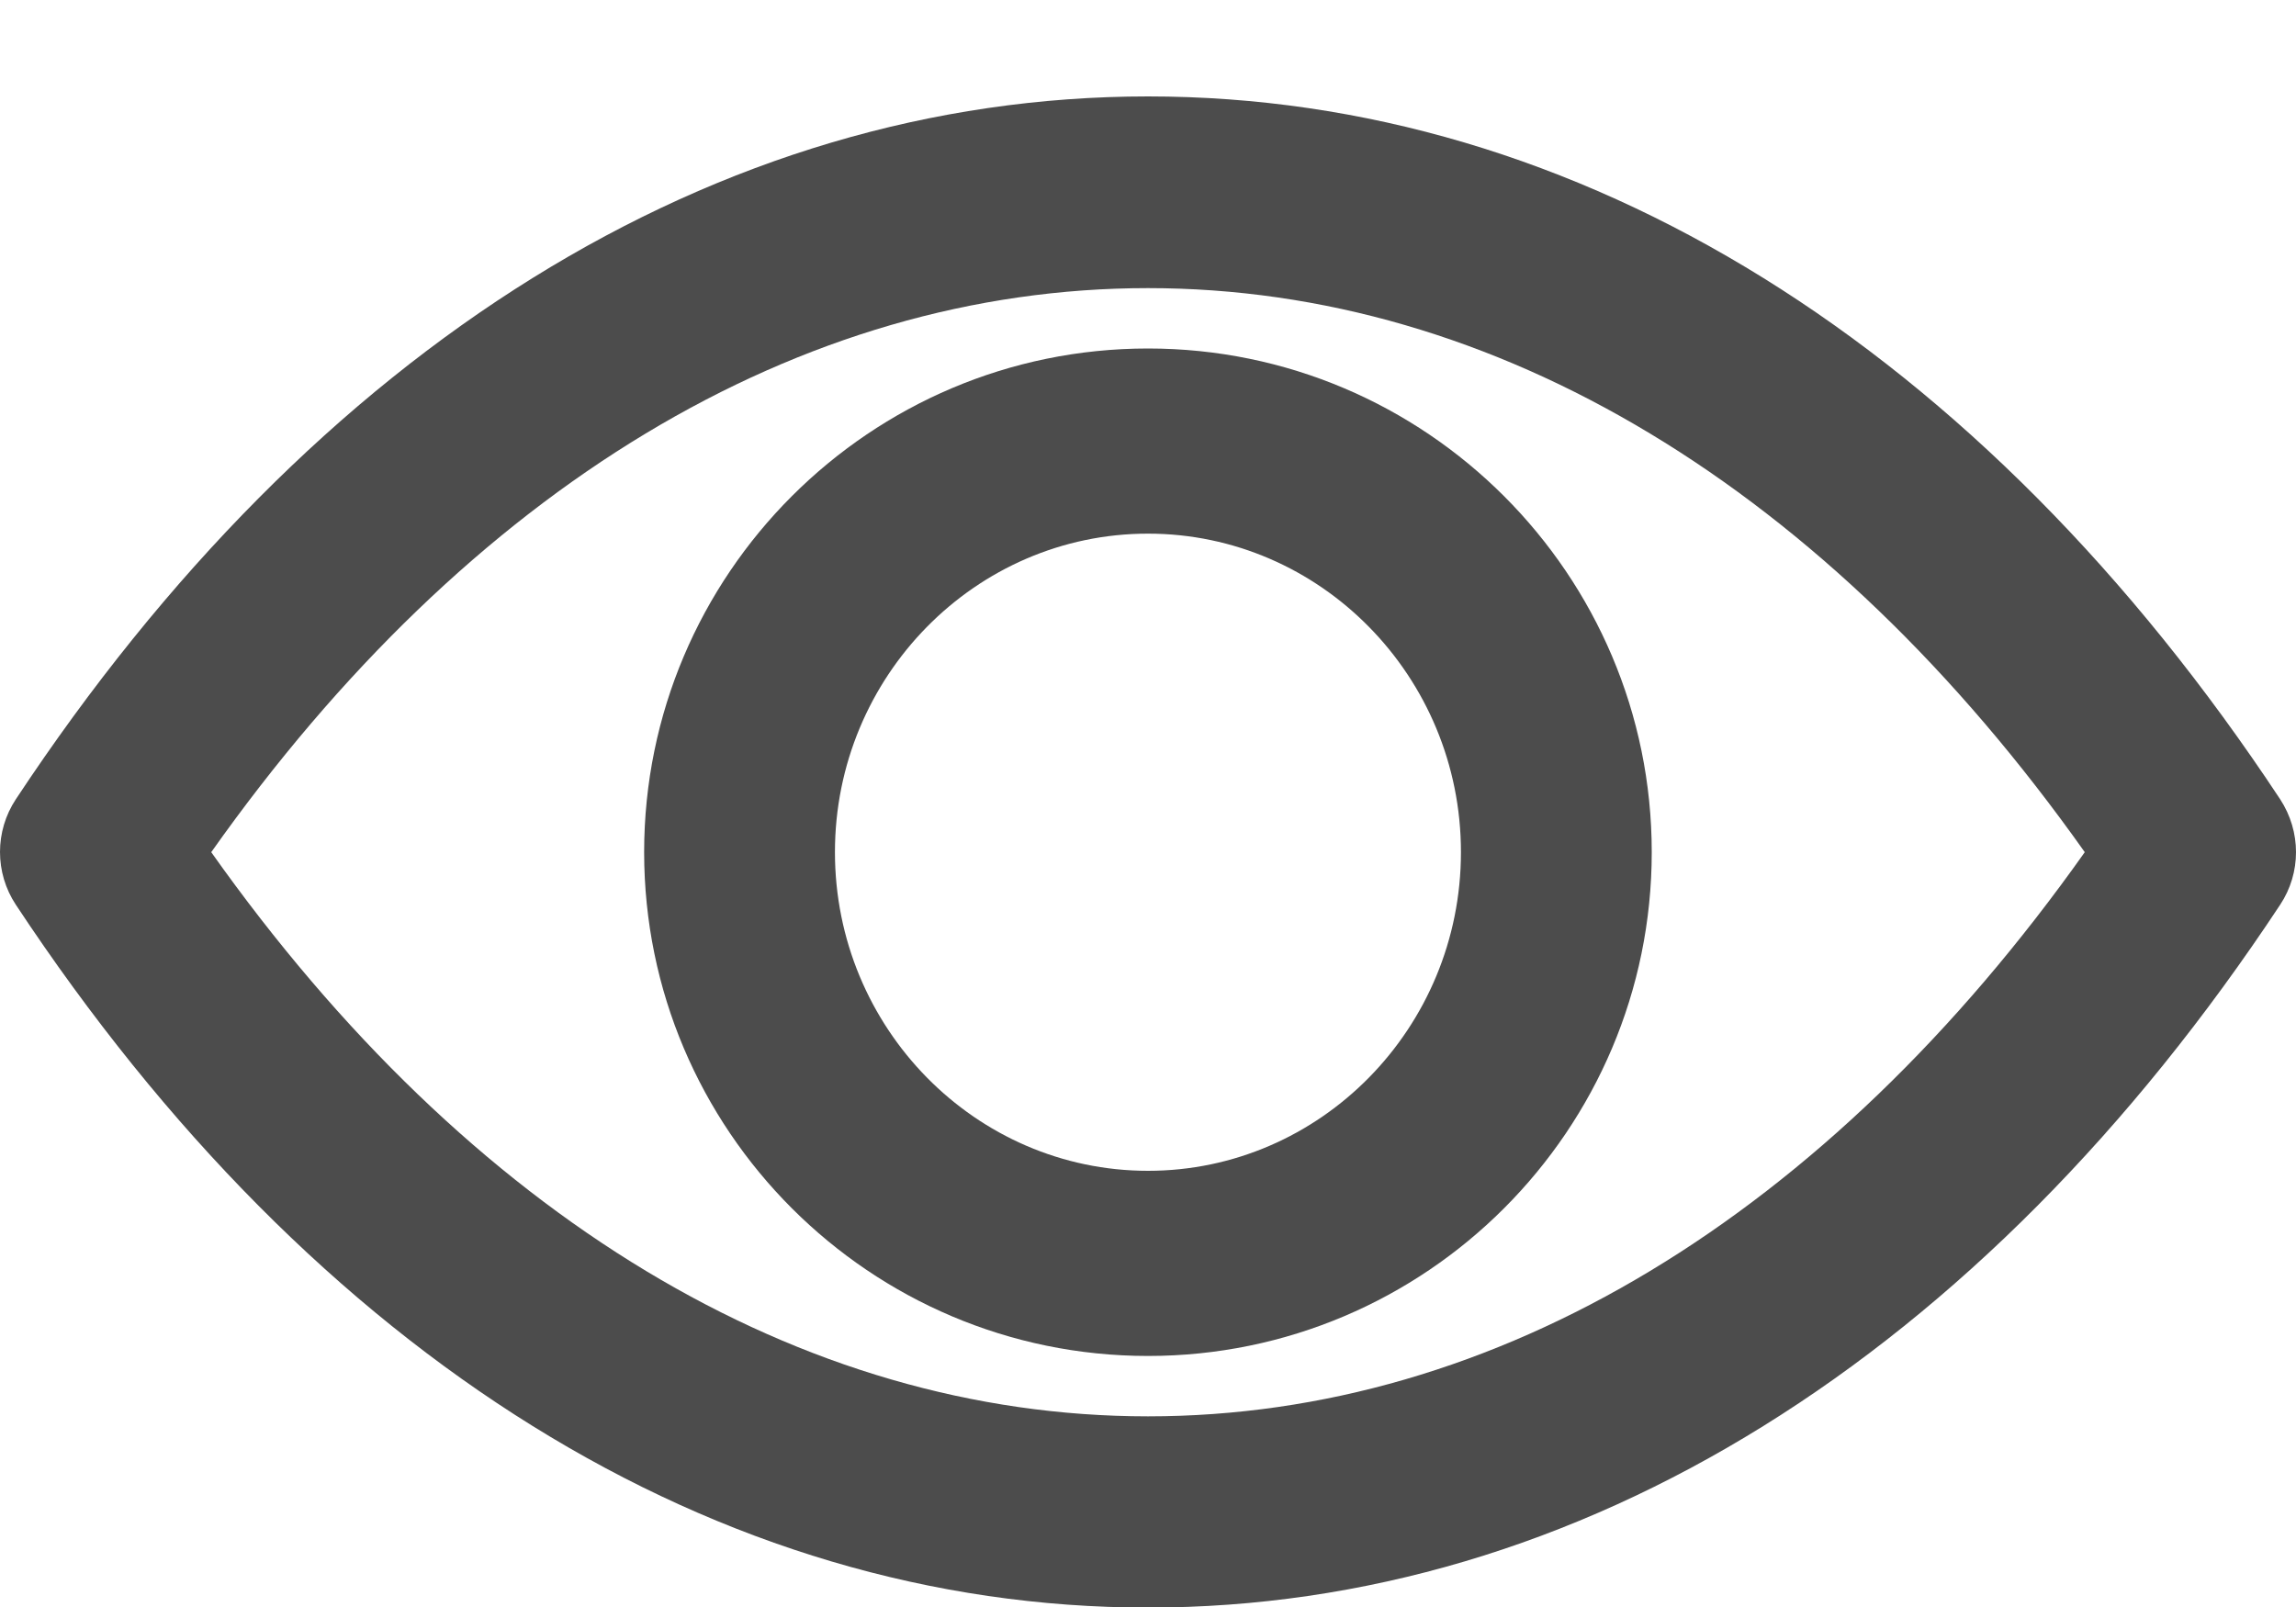 <svg width="20" height="14" viewBox="0 0 20 14" fill="none" xmlns="http://www.w3.org/2000/svg">
<path d="M19.862 6.963C17.254 3.016 13.751 0.84 10 0.84C6.249 0.84 2.746 3.016 0.138 6.963C-0.046 7.241 -0.046 7.604 0.138 7.882C2.746 11.829 6.249 14.005 10 14.005C13.751 14.005 17.254 11.829 19.862 7.882C20.046 7.604 20.046 7.245 19.862 6.963ZM10 12.339C6.971 12.339 4.089 10.6 1.84 7.424C4.085 4.249 6.967 2.51 10 2.51C13.029 2.51 15.911 4.249 18.16 7.424C15.911 10.6 13.033 12.339 10 12.339Z" fill="#4C4C4C"/>
<path d="M10 3.036C7.579 3.036 5.611 5.004 5.611 7.424C5.611 9.845 7.579 11.813 10 11.813C12.42 11.813 14.388 9.845 14.388 7.424C14.388 5.004 12.42 3.036 10 3.036ZM10 10.2C8.497 10.2 7.273 8.955 7.273 7.424C7.273 5.894 8.497 4.649 10 4.649C11.502 4.649 12.726 5.894 12.726 7.424C12.726 8.955 11.502 10.2 10 10.2Z" fill="#4C4C4C"/>
</svg>

